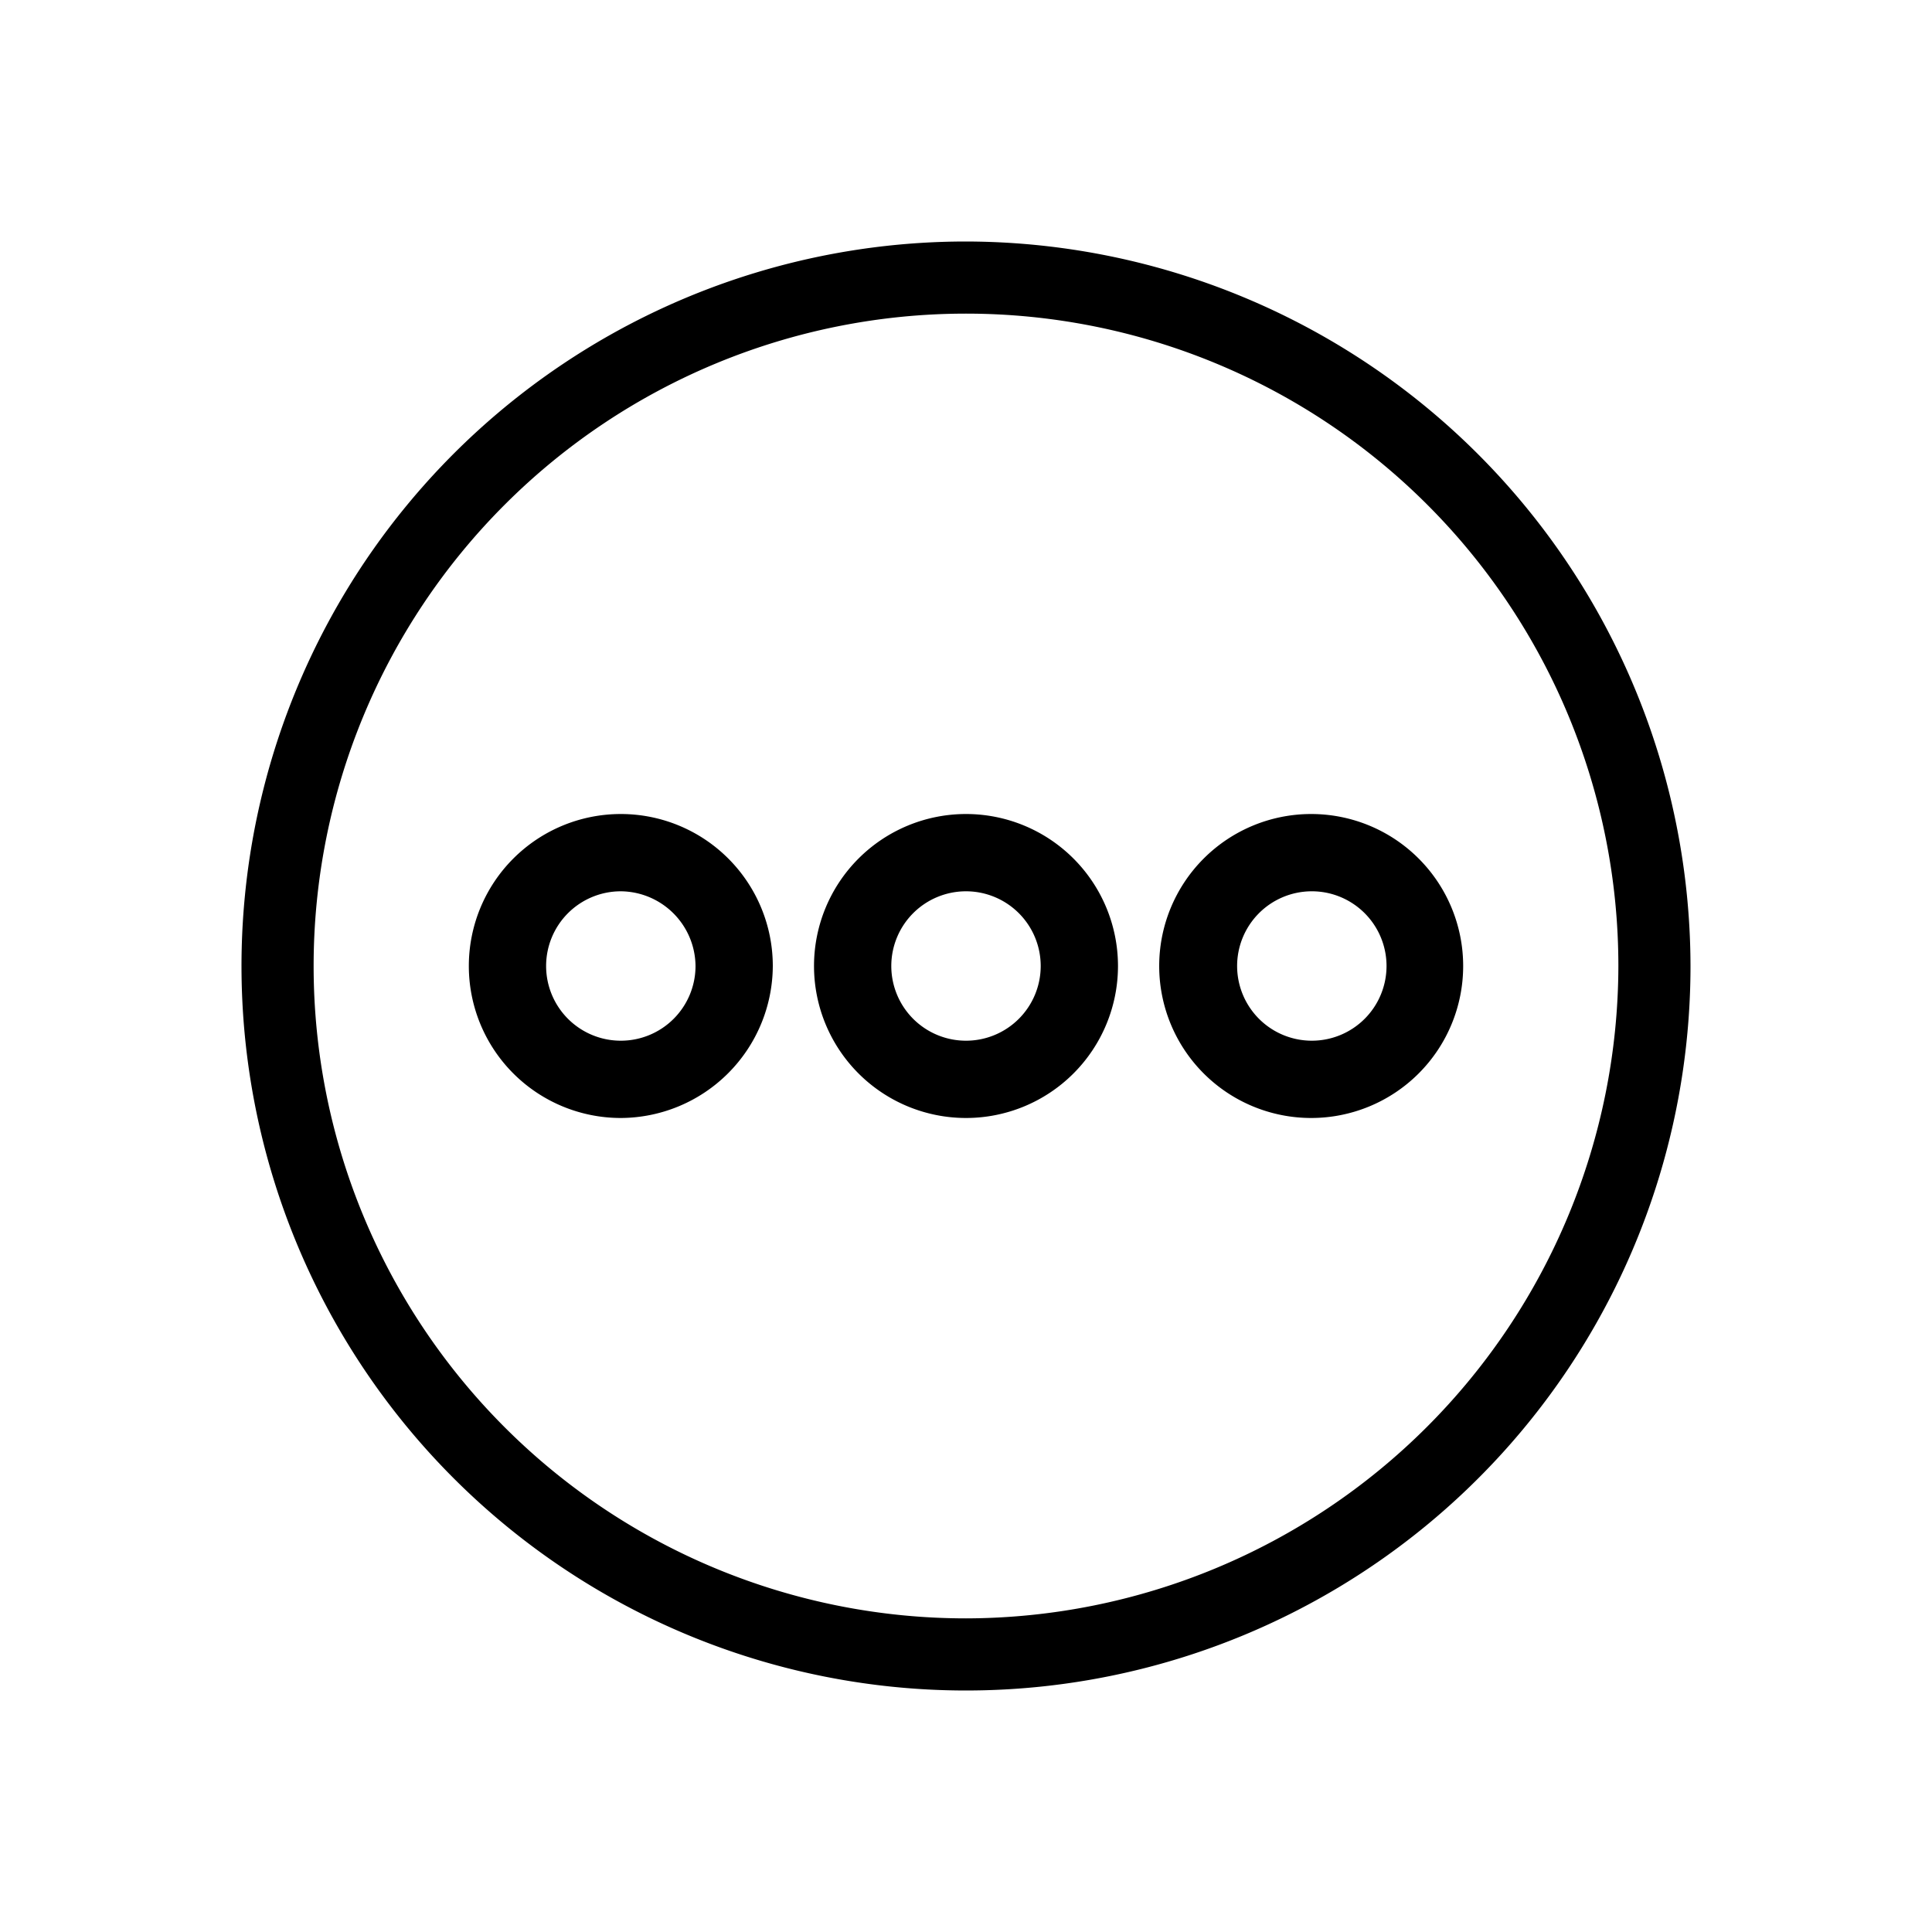 <svg xmlns="http://www.w3.org/2000/svg" width="30" height="30" viewBox="0 0 30 30">
<title>KEBAB_MENU_CIRCLE</title>
<path d="M20.36,17.36A2.36,2.36,0,1,1,22.72,15,2.36,2.36,0,0,1,20.36,17.36Zm0-3.52A1.16,1.16,0,1,0,21.53,15,1.16,1.16,0,0,0,20.36,13.84ZM15,17.36A2.36,2.36,0,1,1,17.36,15,2.36,2.36,0,0,1,15,17.36Zm0-3.52A1.16,1.16,0,1,0,16.16,15,1.16,1.16,0,0,0,15,13.84ZM9.64,17.36A2.36,2.36,0,1,1,12,15,2.37,2.37,0,0,1,9.64,17.36Zm0-3.52A1.16,1.16,0,1,0,10.8,15,1.17,1.17,0,0,0,9.64,13.84ZM15,3.75A11.25,11.25,0,1,0,26.25,15,11.27,11.27,0,0,0,15,3.75Zm0,21.38A10.13,10.13,0,1,1,25.13,15,10.15,10.15,0,0,1,15,25.13Z"/>
</svg>
